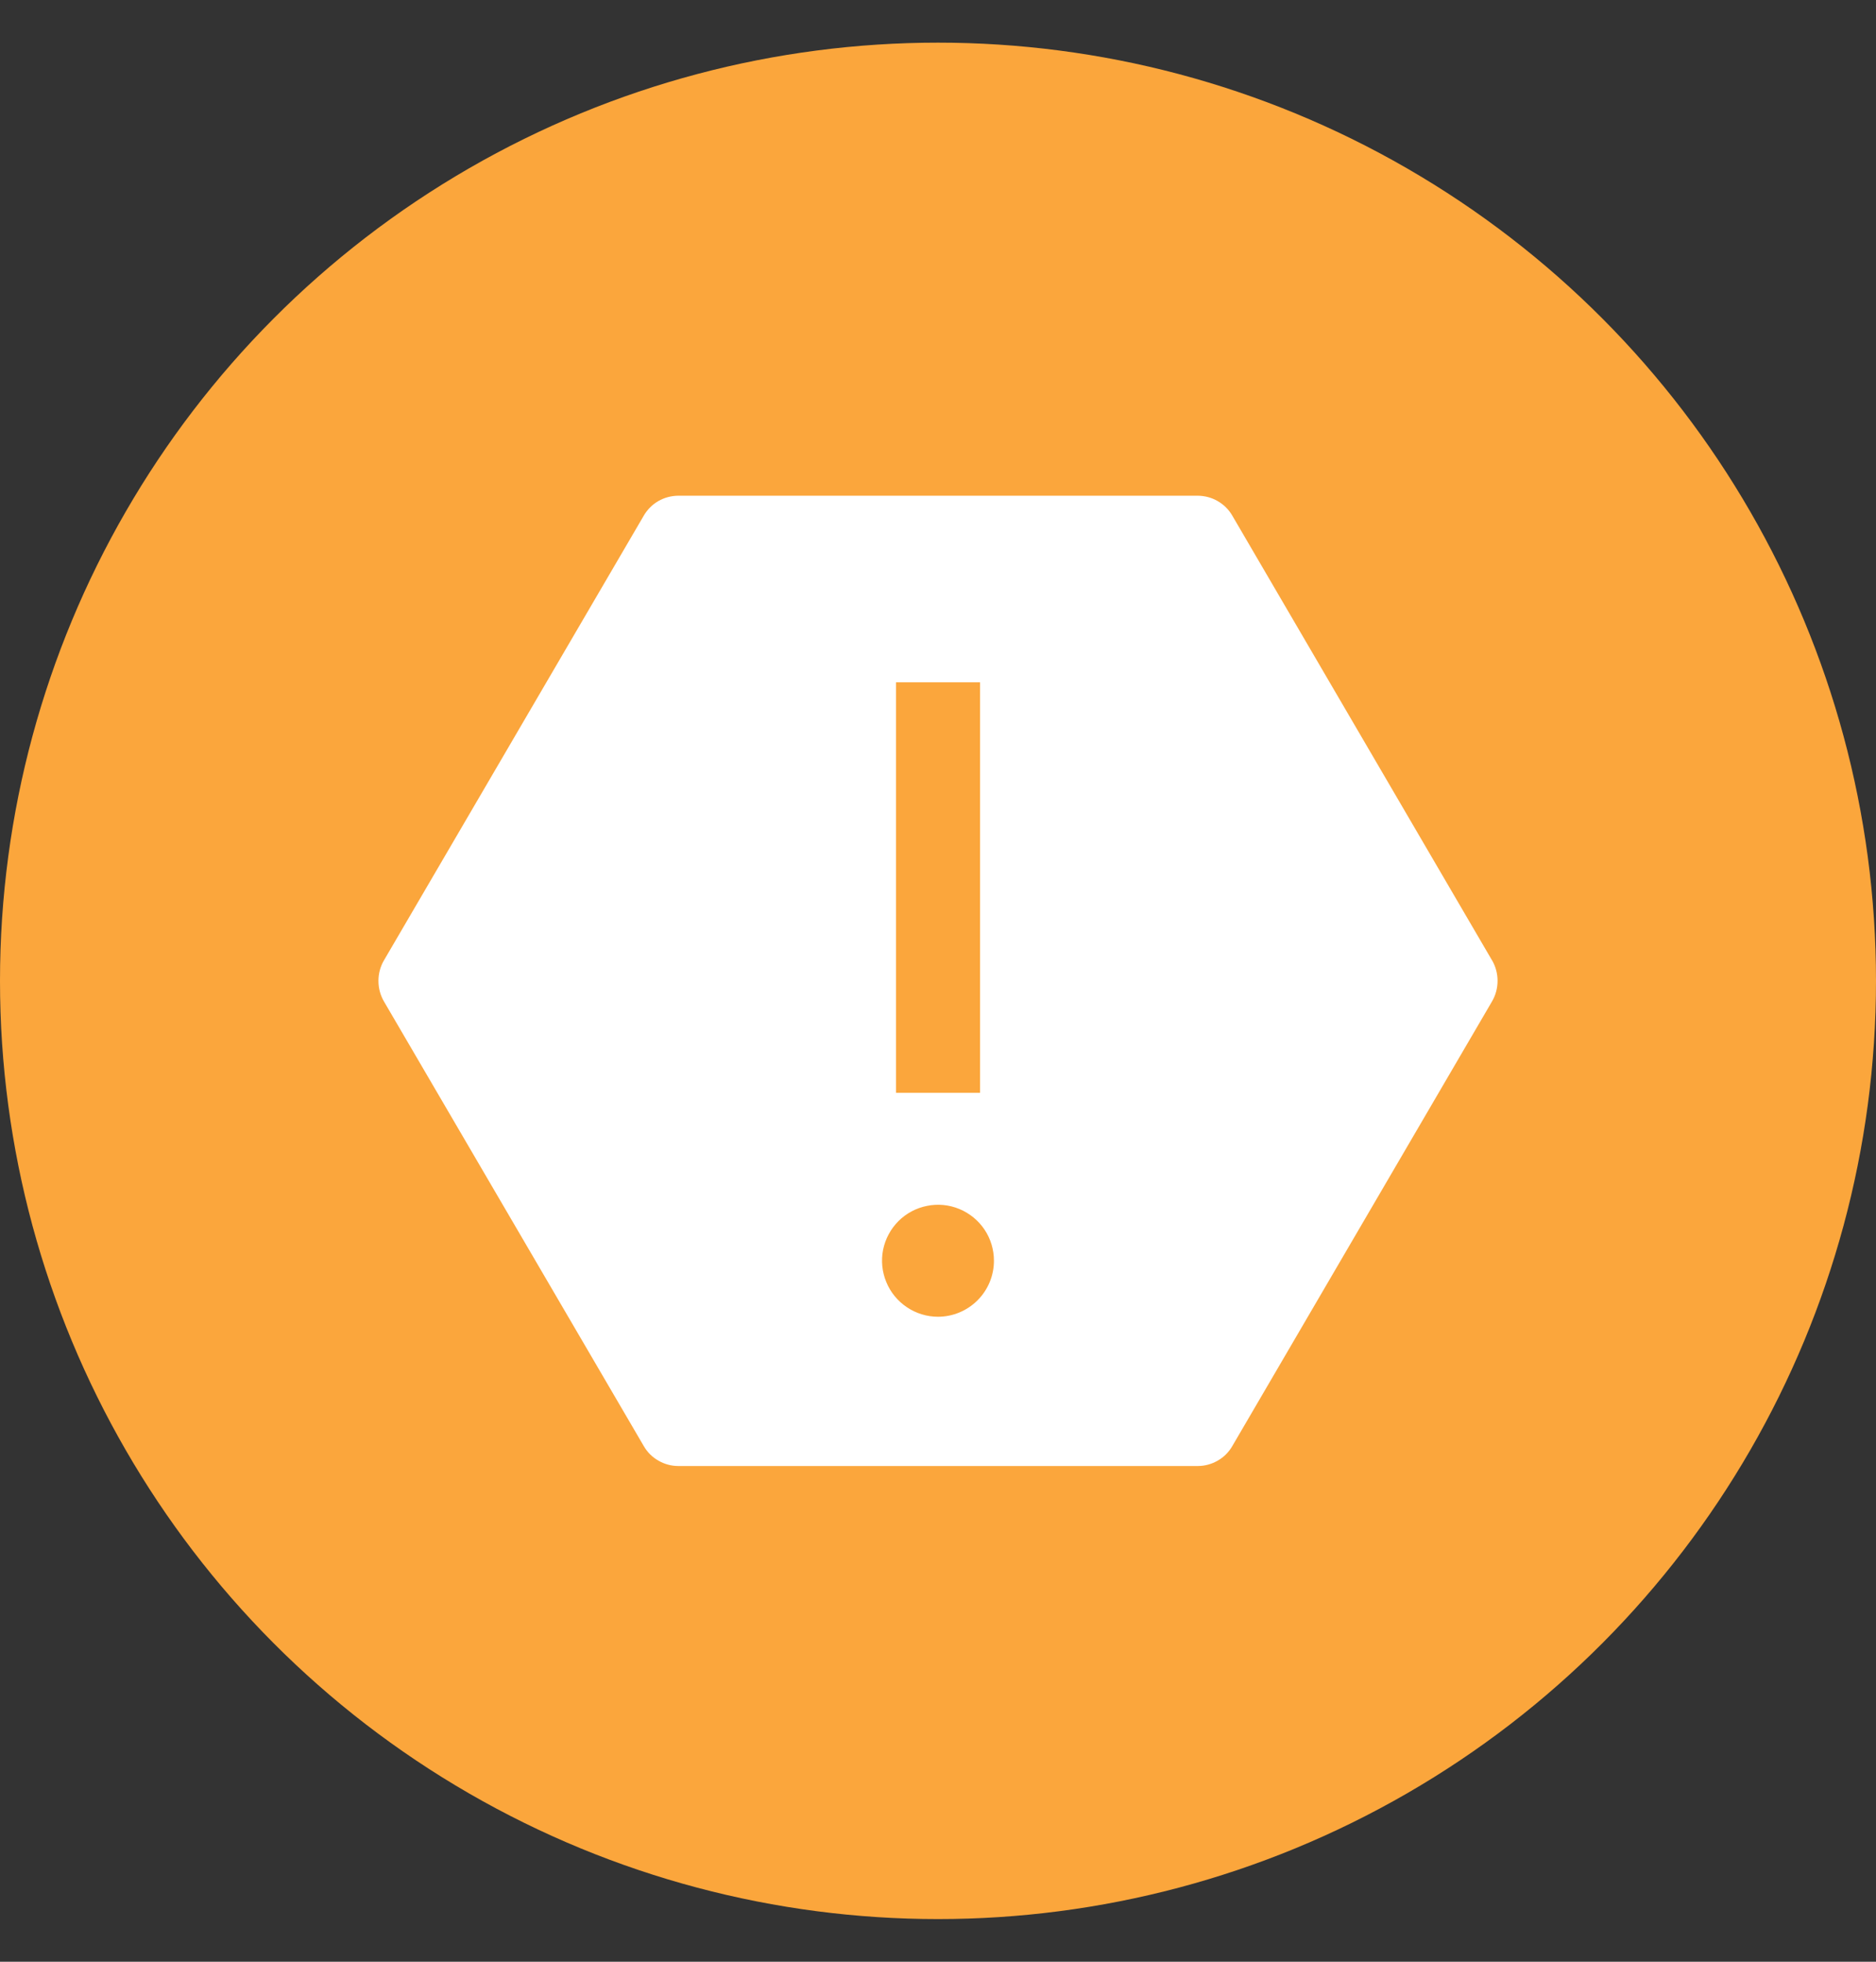 <svg width="22" height="23" viewBox="0 0 22 23" fill="none" xmlns="http://www.w3.org/2000/svg">
<rect x="0" y="0" width="22" height="23" fill="#333333" stroke="none"/>
<circle cx="11" cy="11.5" r="11" fill="#FBA63C"/>
<path d="M17.497 11.259L14.451 6.045C14.41 5.974 14.351 5.916 14.28 5.875C14.209 5.834 14.129 5.813 14.047 5.812H7.953C7.872 5.813 7.791 5.834 7.72 5.875C7.649 5.916 7.591 5.975 7.55 6.045L4.503 11.259C4.46 11.332 4.438 11.416 4.438 11.5C4.438 11.585 4.46 11.668 4.503 11.742L7.55 16.955C7.591 17.026 7.65 17.085 7.721 17.125C7.792 17.166 7.872 17.188 7.954 17.188H14.047C14.129 17.188 14.209 17.166 14.28 17.125C14.351 17.085 14.41 17.026 14.451 16.955L17.497 11.741C17.54 11.668 17.562 11.584 17.562 11.5C17.562 11.415 17.54 11.332 17.497 11.258V11.259ZM10.508 8H11.493V12.812H10.508V8ZM11 15.438C10.87 15.438 10.743 15.399 10.636 15.327C10.528 15.255 10.443 15.152 10.394 15.032C10.344 14.912 10.331 14.78 10.356 14.653C10.382 14.526 10.444 14.409 10.536 14.317C10.628 14.225 10.745 14.163 10.872 14.138C10.999 14.112 11.131 14.125 11.251 14.175C11.371 14.225 11.474 14.309 11.546 14.417C11.618 14.525 11.656 14.652 11.656 14.781C11.656 14.955 11.587 15.122 11.464 15.245C11.341 15.368 11.174 15.438 11 15.438Z" fill="white"/>
</svg>
